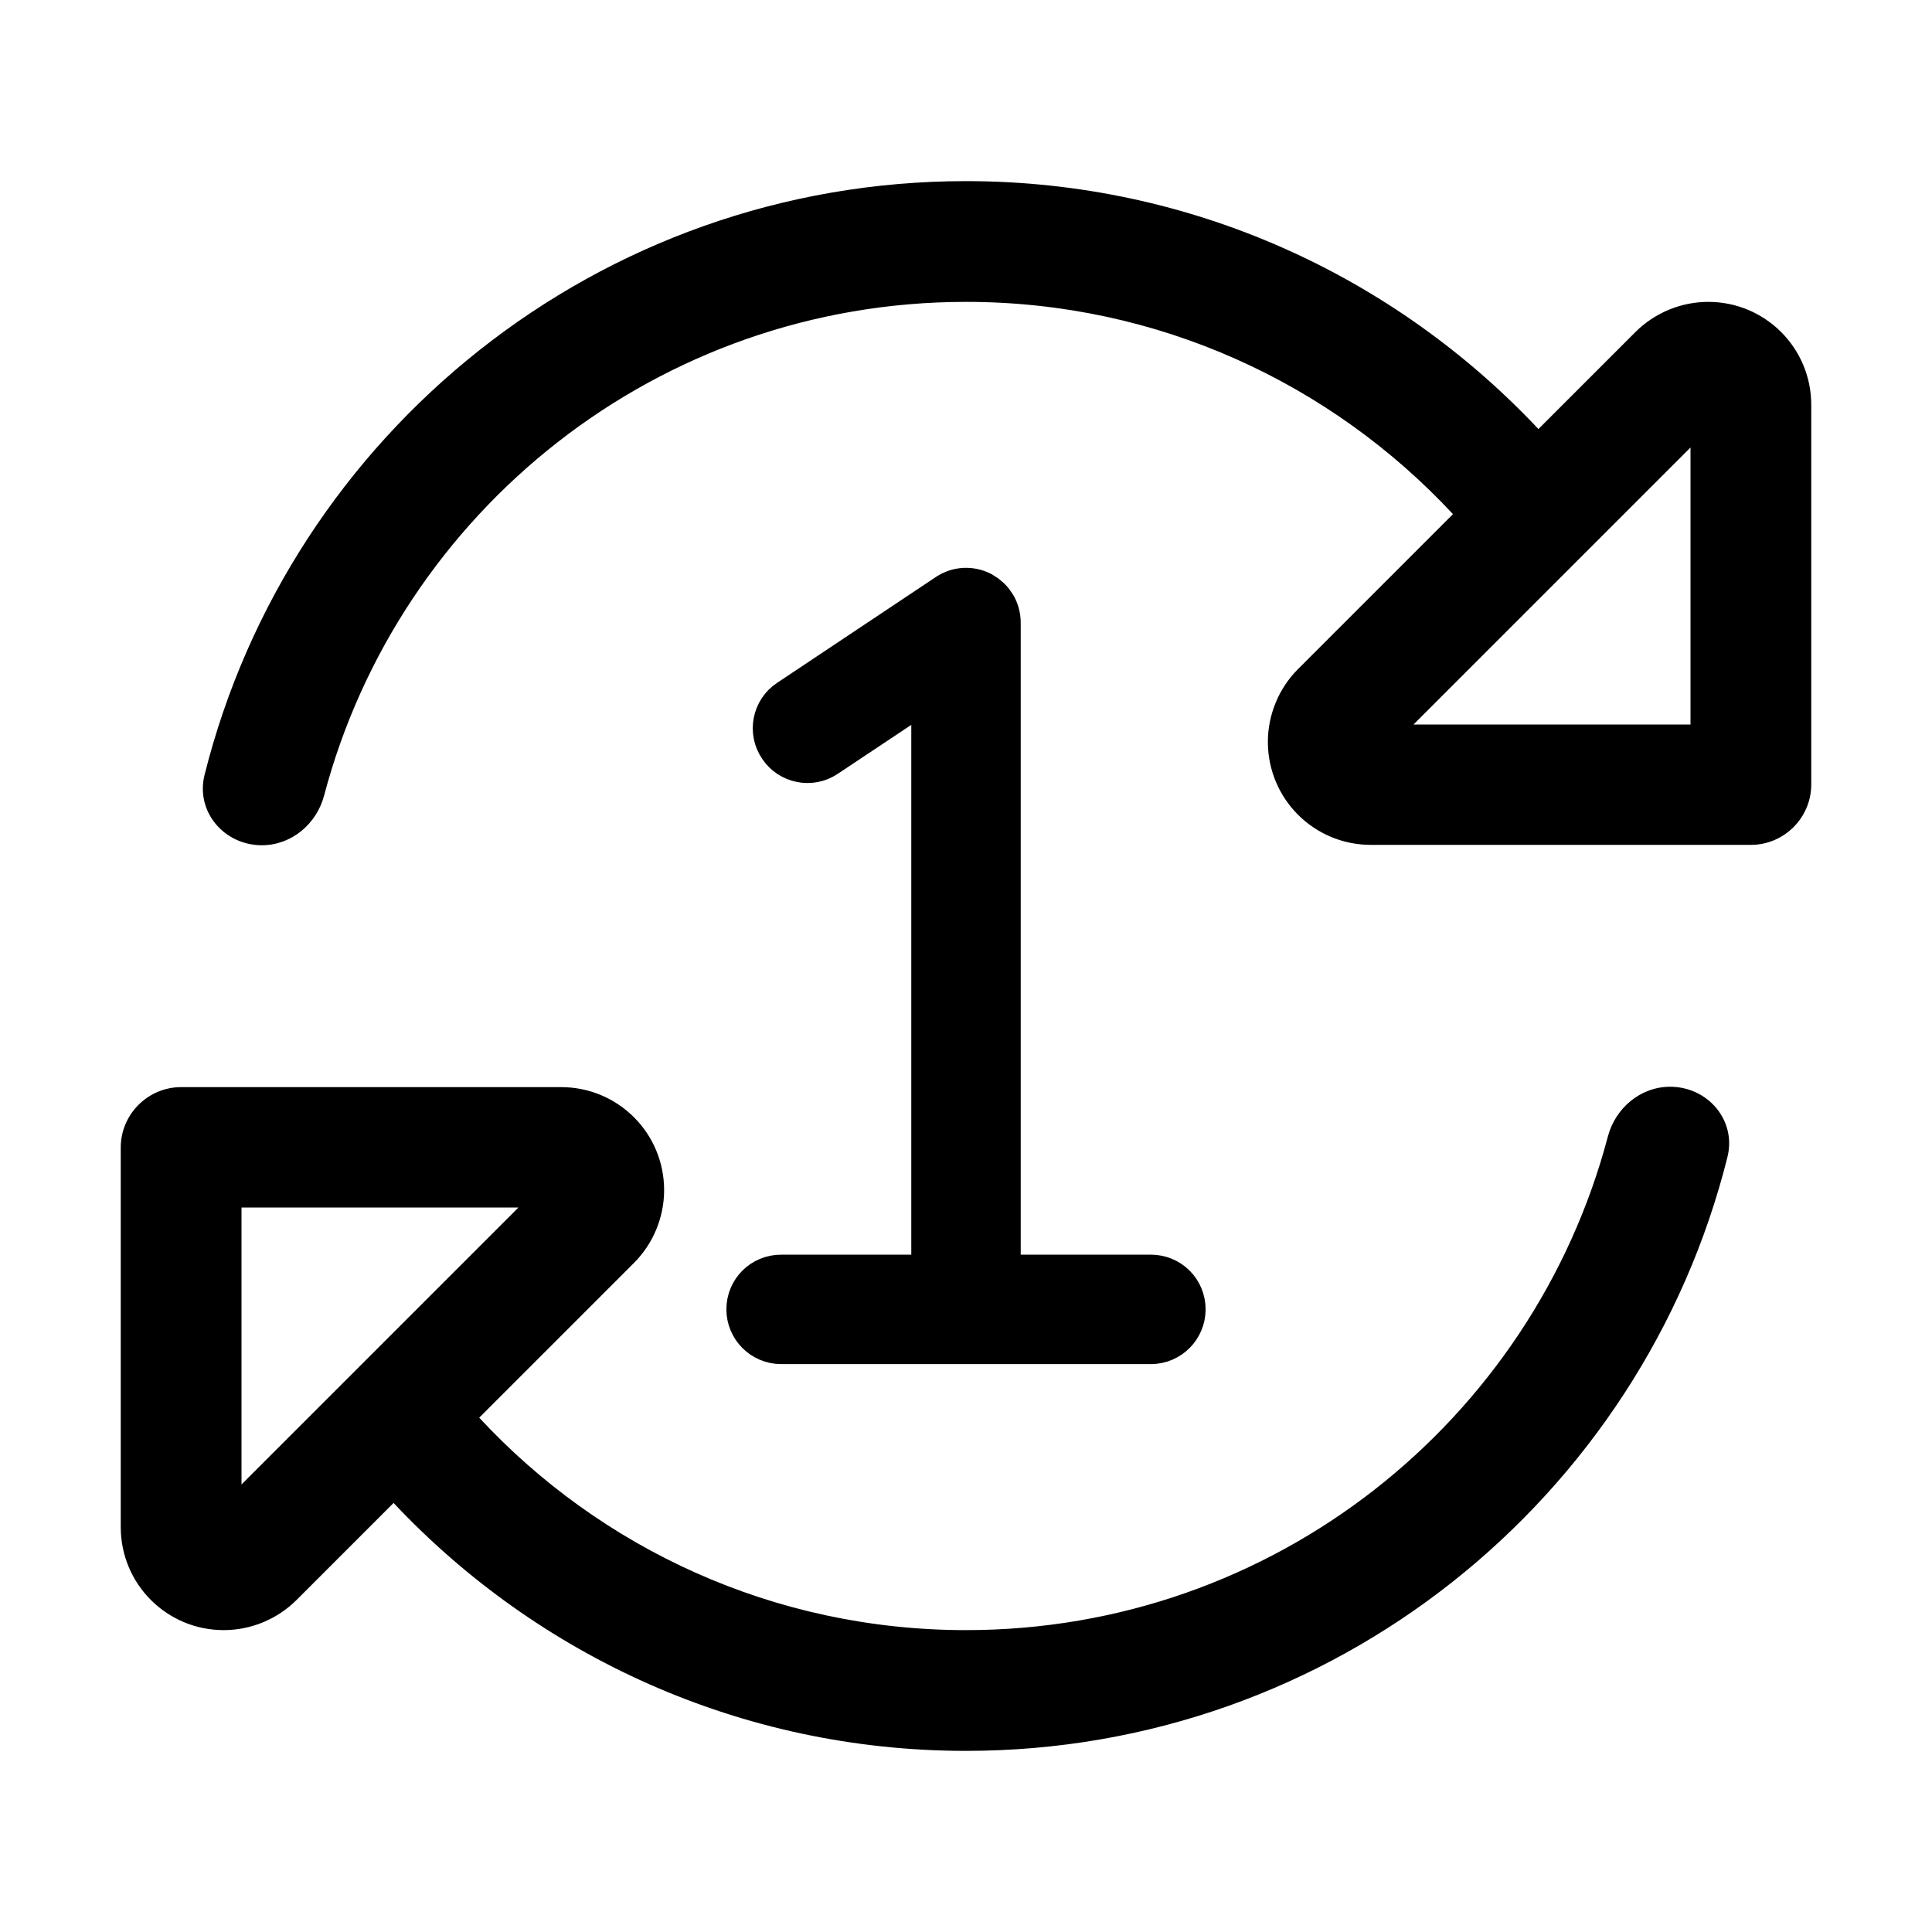 <?xml version="1.0" encoding="utf-8"?>
<!-- Generator: Adobe Illustrator 28.1.0, SVG Export Plug-In . SVG Version: 6.00 Build 0)  -->
<svg version="1.1" id="Layer_1" xmlns="http://www.w3.org/2000/svg" xmlns:xlink="http://www.w3.org/1999/xlink" x="0px" y="0px"
	 viewBox="0 0 512 512" style="enable-background:new 0 0 512 512;" xml:space="preserve">
<style type="text/css">
	.st0{stroke:#000000;stroke-width:15;stroke-miterlimit:10;}
</style>
<path d="M426.1,301.2C406.2,376.5,337.6,432,256,432c-51,0-96.9-21.7-129-56.3l41-41c5.1-5.1,8-12.1,8-19.3
	c0-15.1-12.2-27.3-27.3-27.3H48c-8.8,0-16,7.2-16,16v100.6c0,15.1,12.2,27.3,27.3,27.3c7.2,0,14.2-2.9,19.3-8l25.7-25.7
	c38,40.4,91.9,65.7,151.7,65.7c97.4,0,179.2-67,201.8-157.4c2.4-9.7-5.2-18.6-15.2-18.6C434.8,288,428.1,293.6,426.1,301.2
	L426.1,301.2z M385,136.3l-41,41c-5.1,5.1-8,12.1-8,19.3c0,15.1,12.2,27.3,27.3,27.3H464c8.8,0,16-7.2,16-16V107.3
	c0-15.1-12.2-27.3-27.3-27.3c-7.2,0-14.2,2.9-19.3,8l-25.7,25.7C369.7,73.3,315.8,48,256,48c-97.4,0-179.2,67-201.8,157.4
	c-2.4,9.7,5.2,18.6,15.2,18.6c7.8,0,14.5-5.6,16.5-13.2C105.8,135.5,174.4,80,256,80c51,0,96.9,21.7,129.1,56.3H385z M448,192h-73.4
	l73.4-73.4V192z M64,320h73.4L64,393.4V320z"/>
<path class="st0" d="M263,165c0-2.6-1.4-4.9-3.7-6.2c-2.3-1.2-5-1.1-7.2,0.4l-42,28c-3.2,2.1-4.1,6.5-1.9,9.7
	c2.1,3.2,6.5,4.1,9.7,1.9l31.1-20.7V340h-42c-3.9,0-7,3.1-7,7c0,3.8,3.1,7,7,7h49h49c3.9,0,7-3.2,7-7c0-3.9-3.1-7-7-7h-42V165z"/>
</svg>
